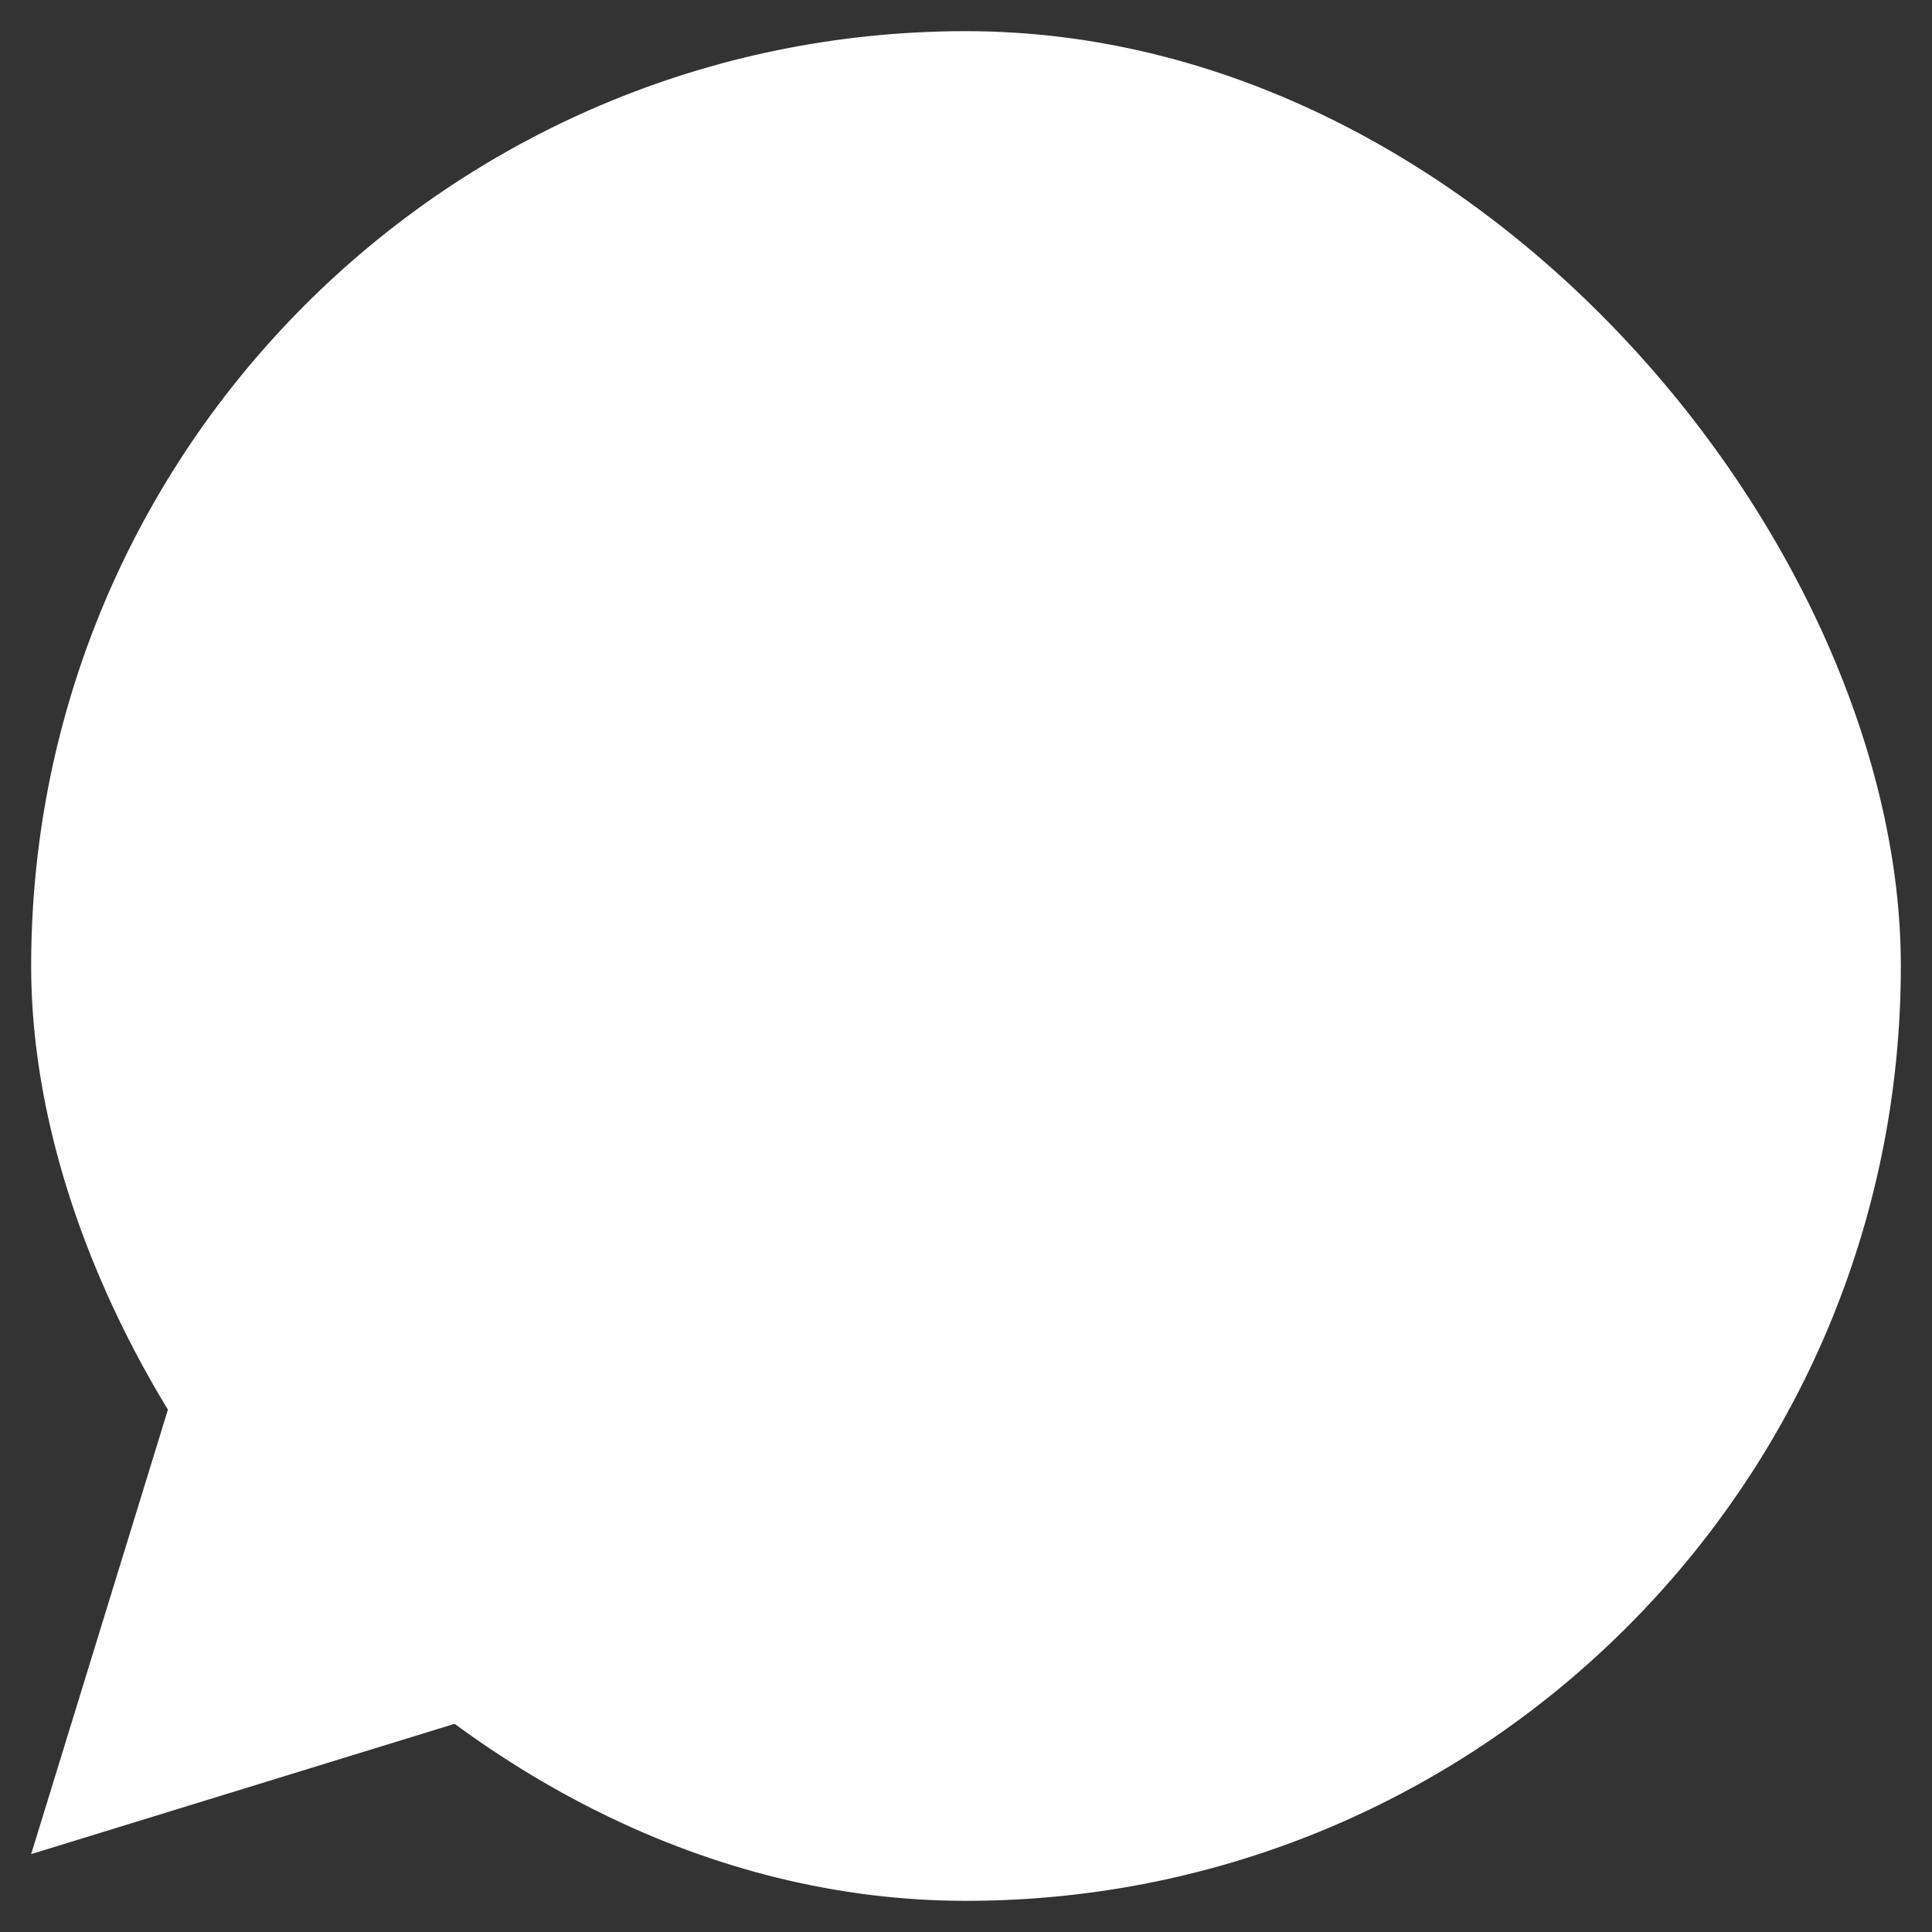 <svg xmlns="http://www.w3.org/2000/svg" width="31" height="31" viewBox="0 0 31 31">
    <rect x="0" y="0" width="31" height="31" fill="#333333" stroke="none"/>
    <g fill="#FFF" fill-rule="evenodd" transform="translate(.5 .5)">
        <path d="M3 19.5L0 29.25 9.75 26.25z"/>
        <rect width="30" height="30" rx="15"/>
    </g>
</svg>
